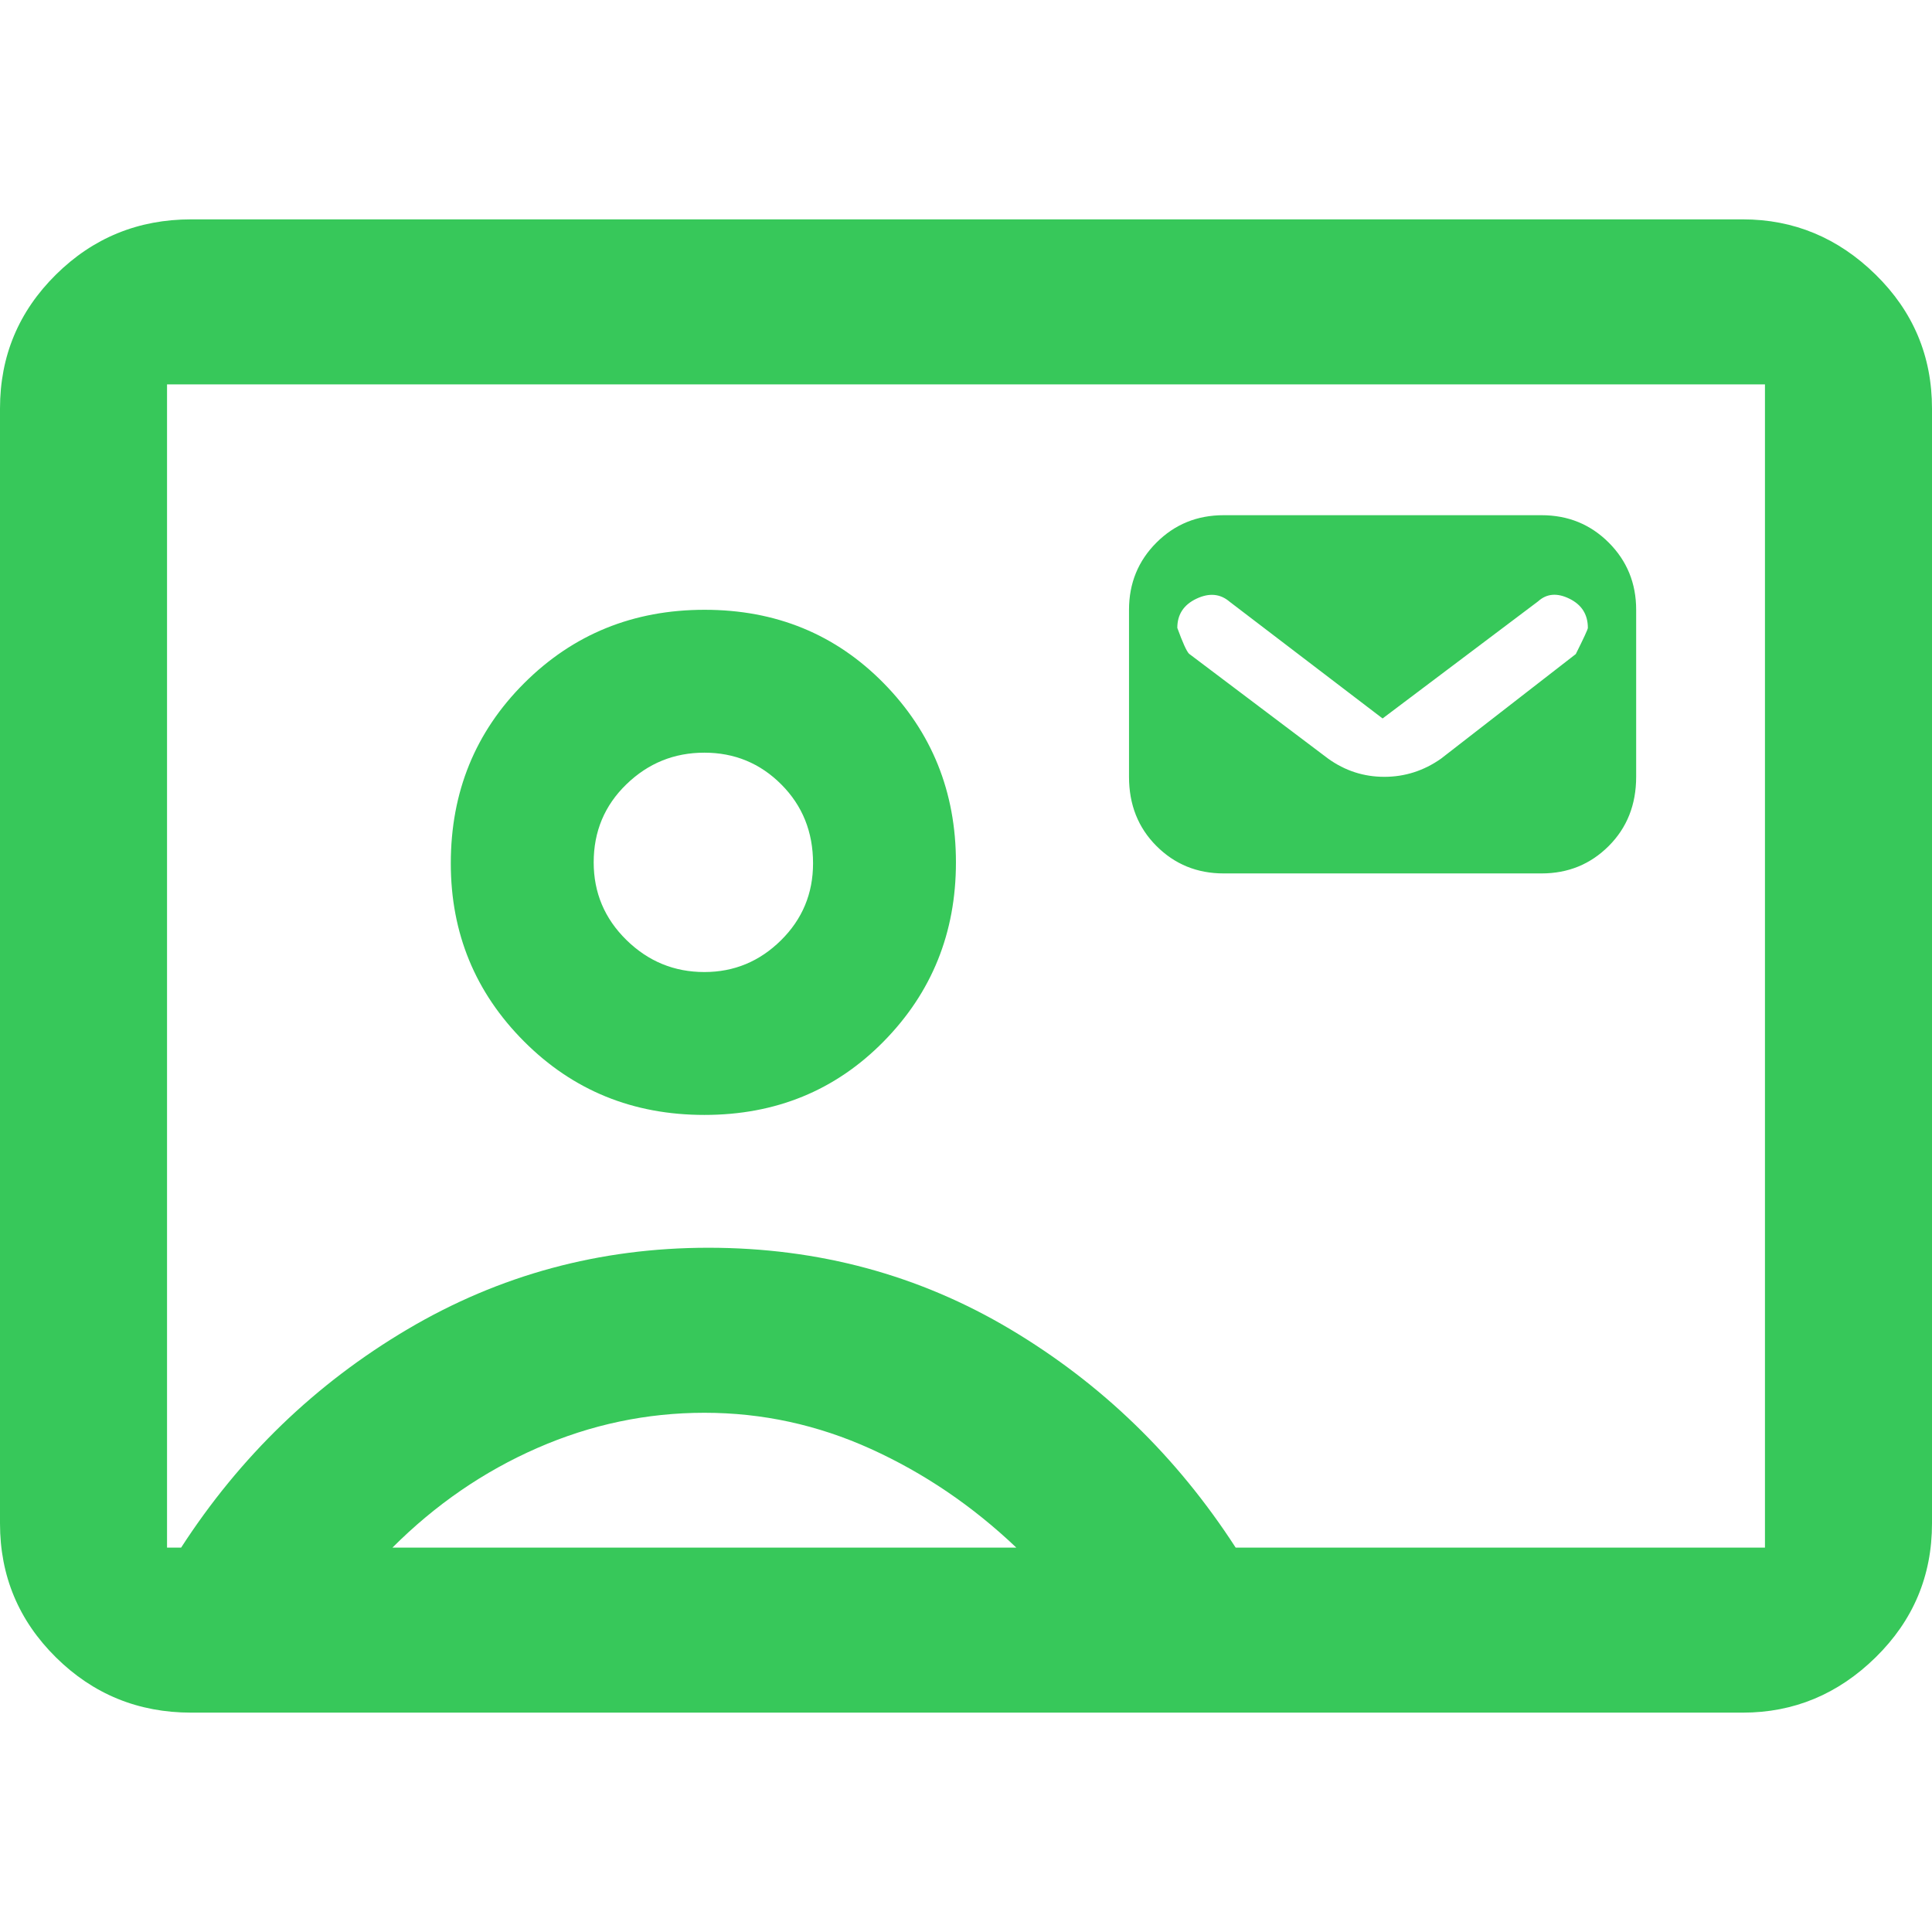 <svg xmlns="http://www.w3.org/2000/svg" height="48" viewBox="0 -960 960 960" width="48"><path fill="rgb(55, 200, 90)" d="M608-526h158q19.75 0 33.38-13.63Q813-553.25 813-574v-83q0-19.75-13.62-33.38Q785.75-704 766-704H608q-19.75 0-33.37 13.62Q561-676.75 561-657v83q0 20.75 13.63 34.37Q588.25-526 608-526Zm79-77 77.29-58.21q6.4-5.79 15.56-1.29Q789-658 789-648q0 1-6 13l-67 52q-12.85 9-28.14 9-15.29 0-27.86-9l-69.17-52.16Q589-637 585-648q0-10 9.5-14.5T611-661l76 58ZM95-109q-39.46 0-67.23-27.48Q0-163.95 0-203v-554q0-39.05 27.77-66.53Q55.54-851 95-851h771q38 0 66 27.47 28 27.48 28 66.53v554q0 39.05-28 66.52Q904-109 866-109H95Zm519-82h263v-578H83v578h7q44-68 112.5-108.5T352-340q82 0 150 40.5T614-191ZM350-406q53.17 0 89.08-36.5Q475-479 475-531.5t-35.88-89q-35.88-36.5-89-36.5t-89.62 36.42Q224-584.17 224-531q0 52 36.42 88.5Q296.83-406 350-406ZM195-191h310q-32.68-31.07-72.3-49.04Q393.08-258 350.04-258T267-240.5Q227-223 195-191Zm155-286q-22.52 0-38.76-15.95T295-531.5q0-23.03 16.23-38.76Q327.46-586 349.98-586t38.27 15.81Q404-554.39 404-531.02q0 22.52-15.95 38.27Q372.1-477 350-477Zm130-3Z"/></svg>